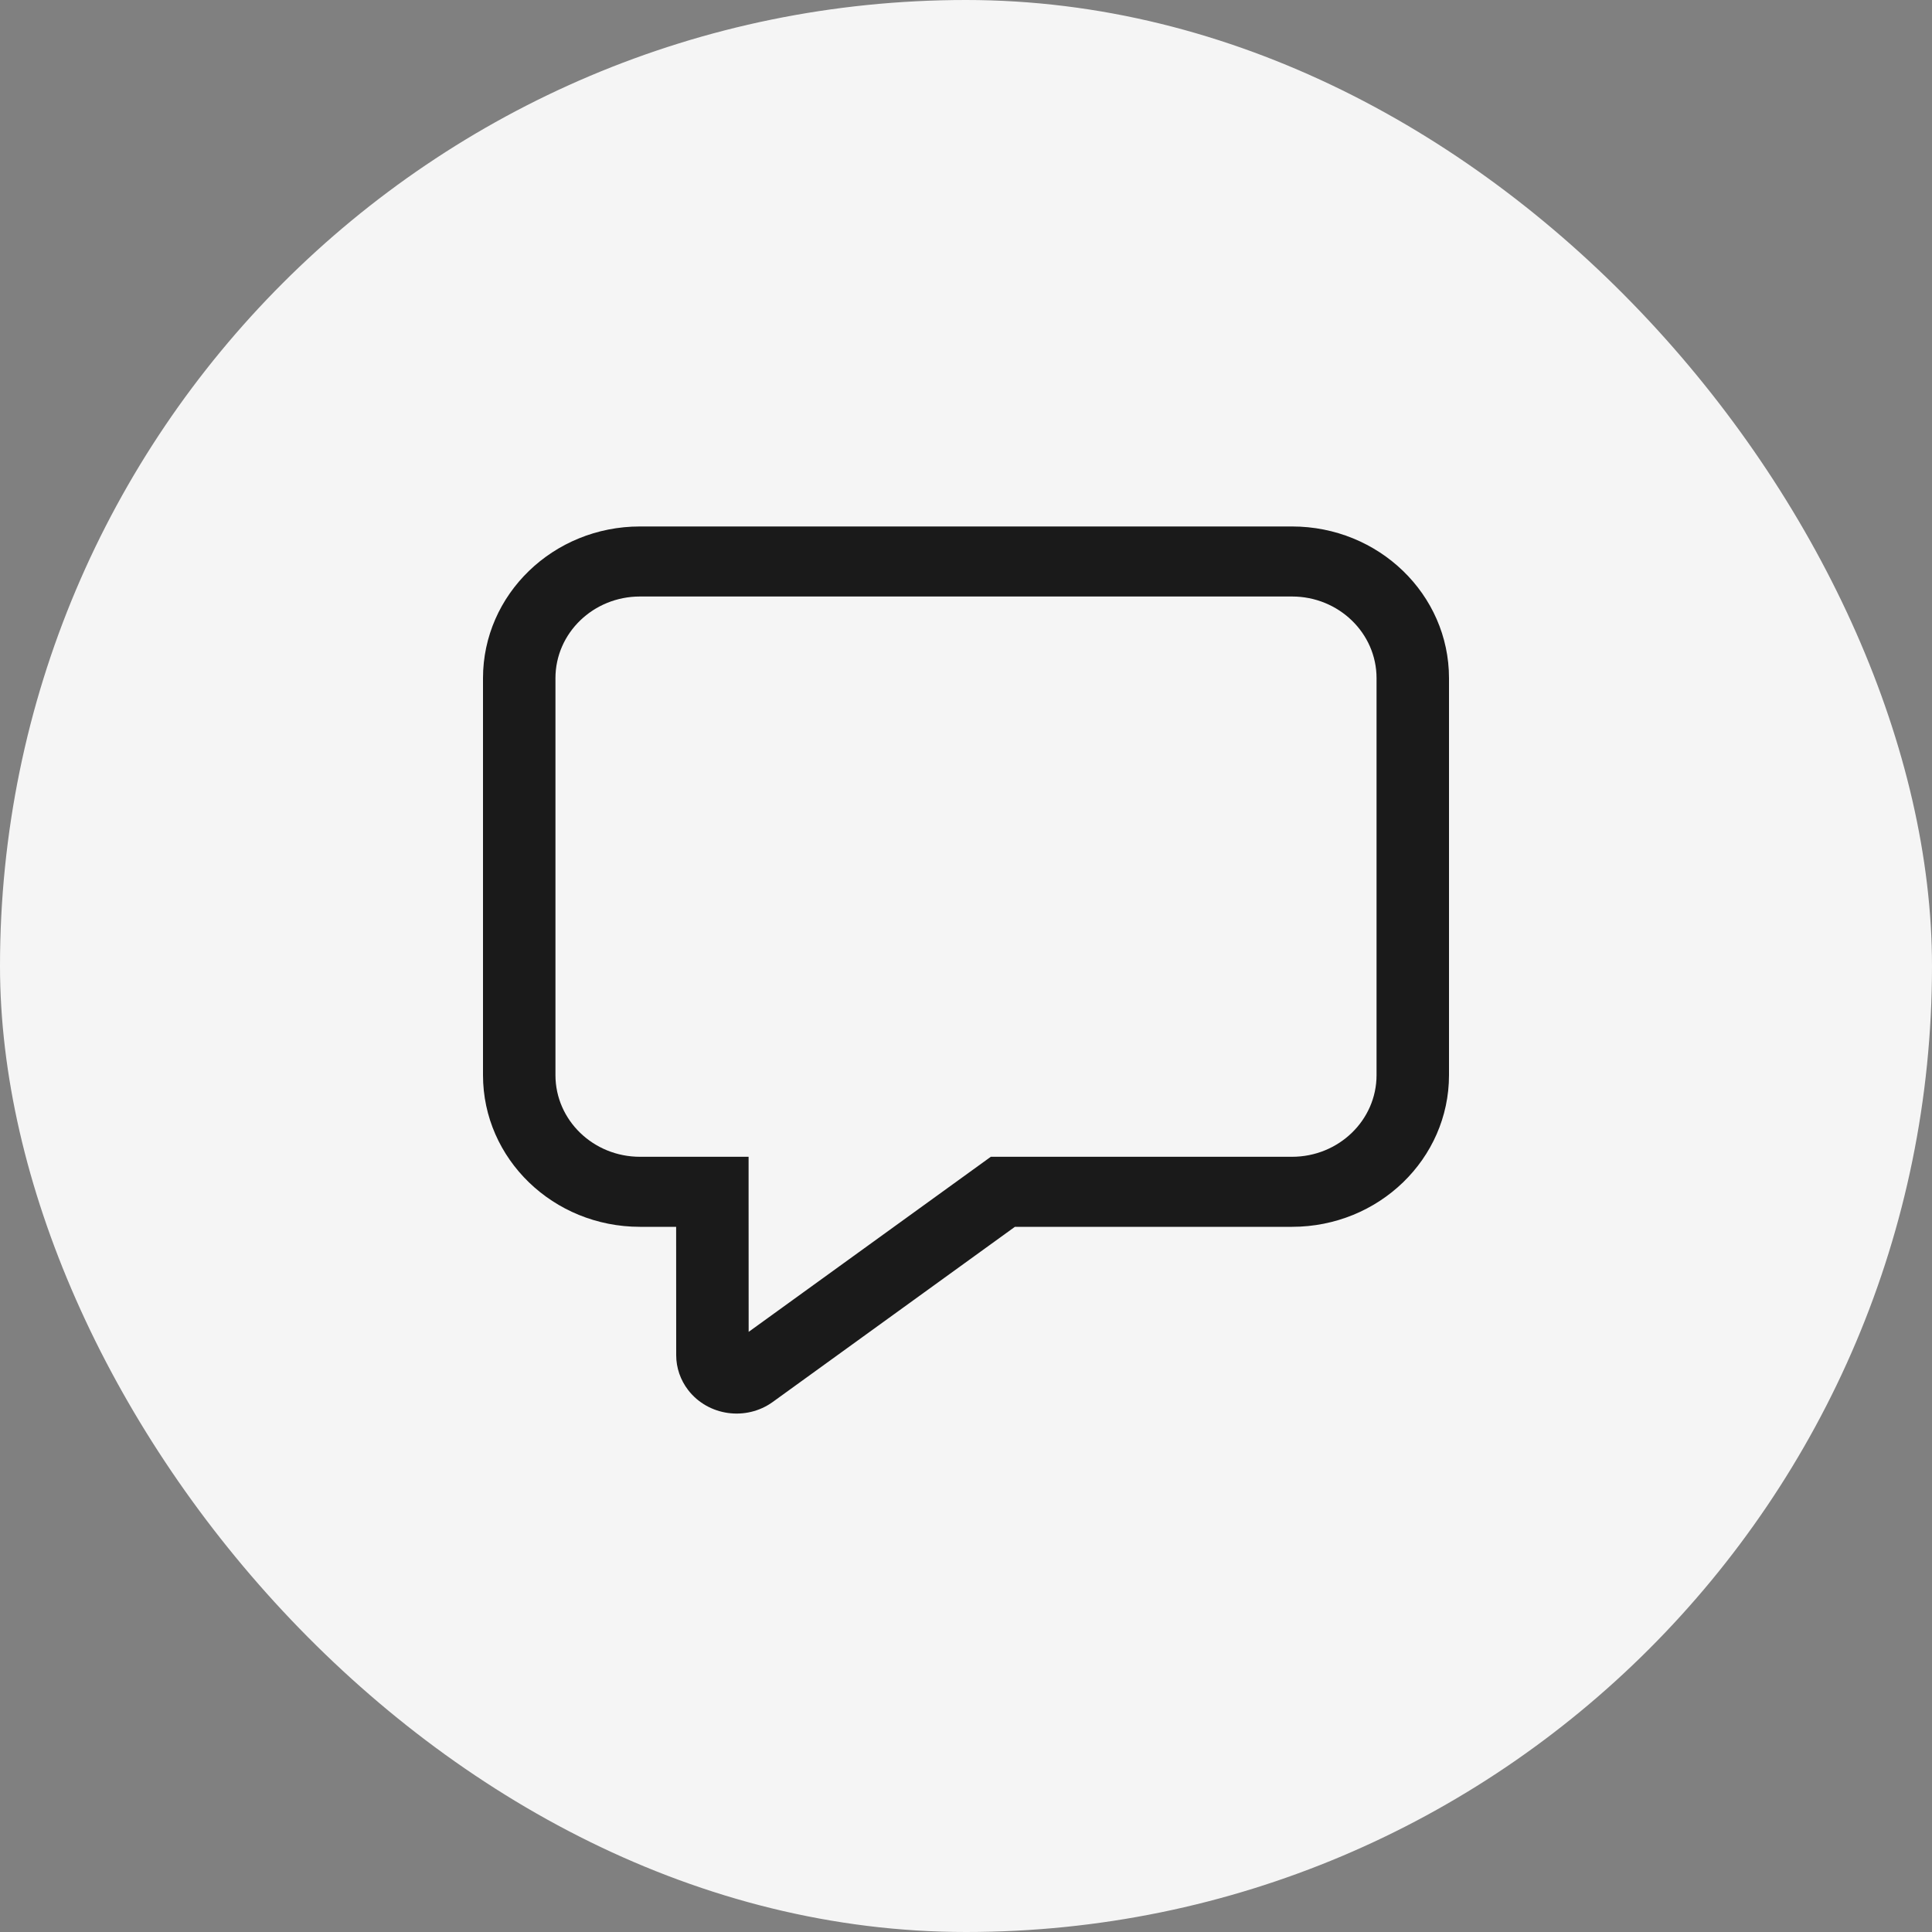 <svg width="32" height="32" viewBox="0 0 32 32" fill="none" xmlns="http://www.w3.org/2000/svg">
<rect x="0" y="0" width="32" height="32" fill="#808080" stroke="none"/>
<rect width="32" height="32" rx="16" fill="#F5F5F5"/>
<path d="M10.6 20.32C9.164 20.32 8 19.195 8 17.807V11.233C8 9.845 9.164 8.72 10.6 8.72H21.4C22.836 8.72 24 9.845 24 11.233V17.807C24 19.195 22.836 20.32 21.4 20.32H16.81L12.799 23.221C12.357 23.54 11.73 23.453 11.399 23.025C11.27 22.858 11.2 22.655 11.2 22.447L11.199 20.32H10.6ZM16.411 19.16H21.4C22.173 19.16 22.8 18.554 22.8 17.807V11.233C22.8 10.486 22.173 9.88 21.4 9.88H10.6C9.827 9.88 9.2 10.486 9.2 11.233V17.807C9.2 18.554 9.827 19.16 10.6 19.16H12.399L12.399 19.74L12.4 22.06L16.411 19.16Z" fill="#1A1A1A"/>
</svg>
